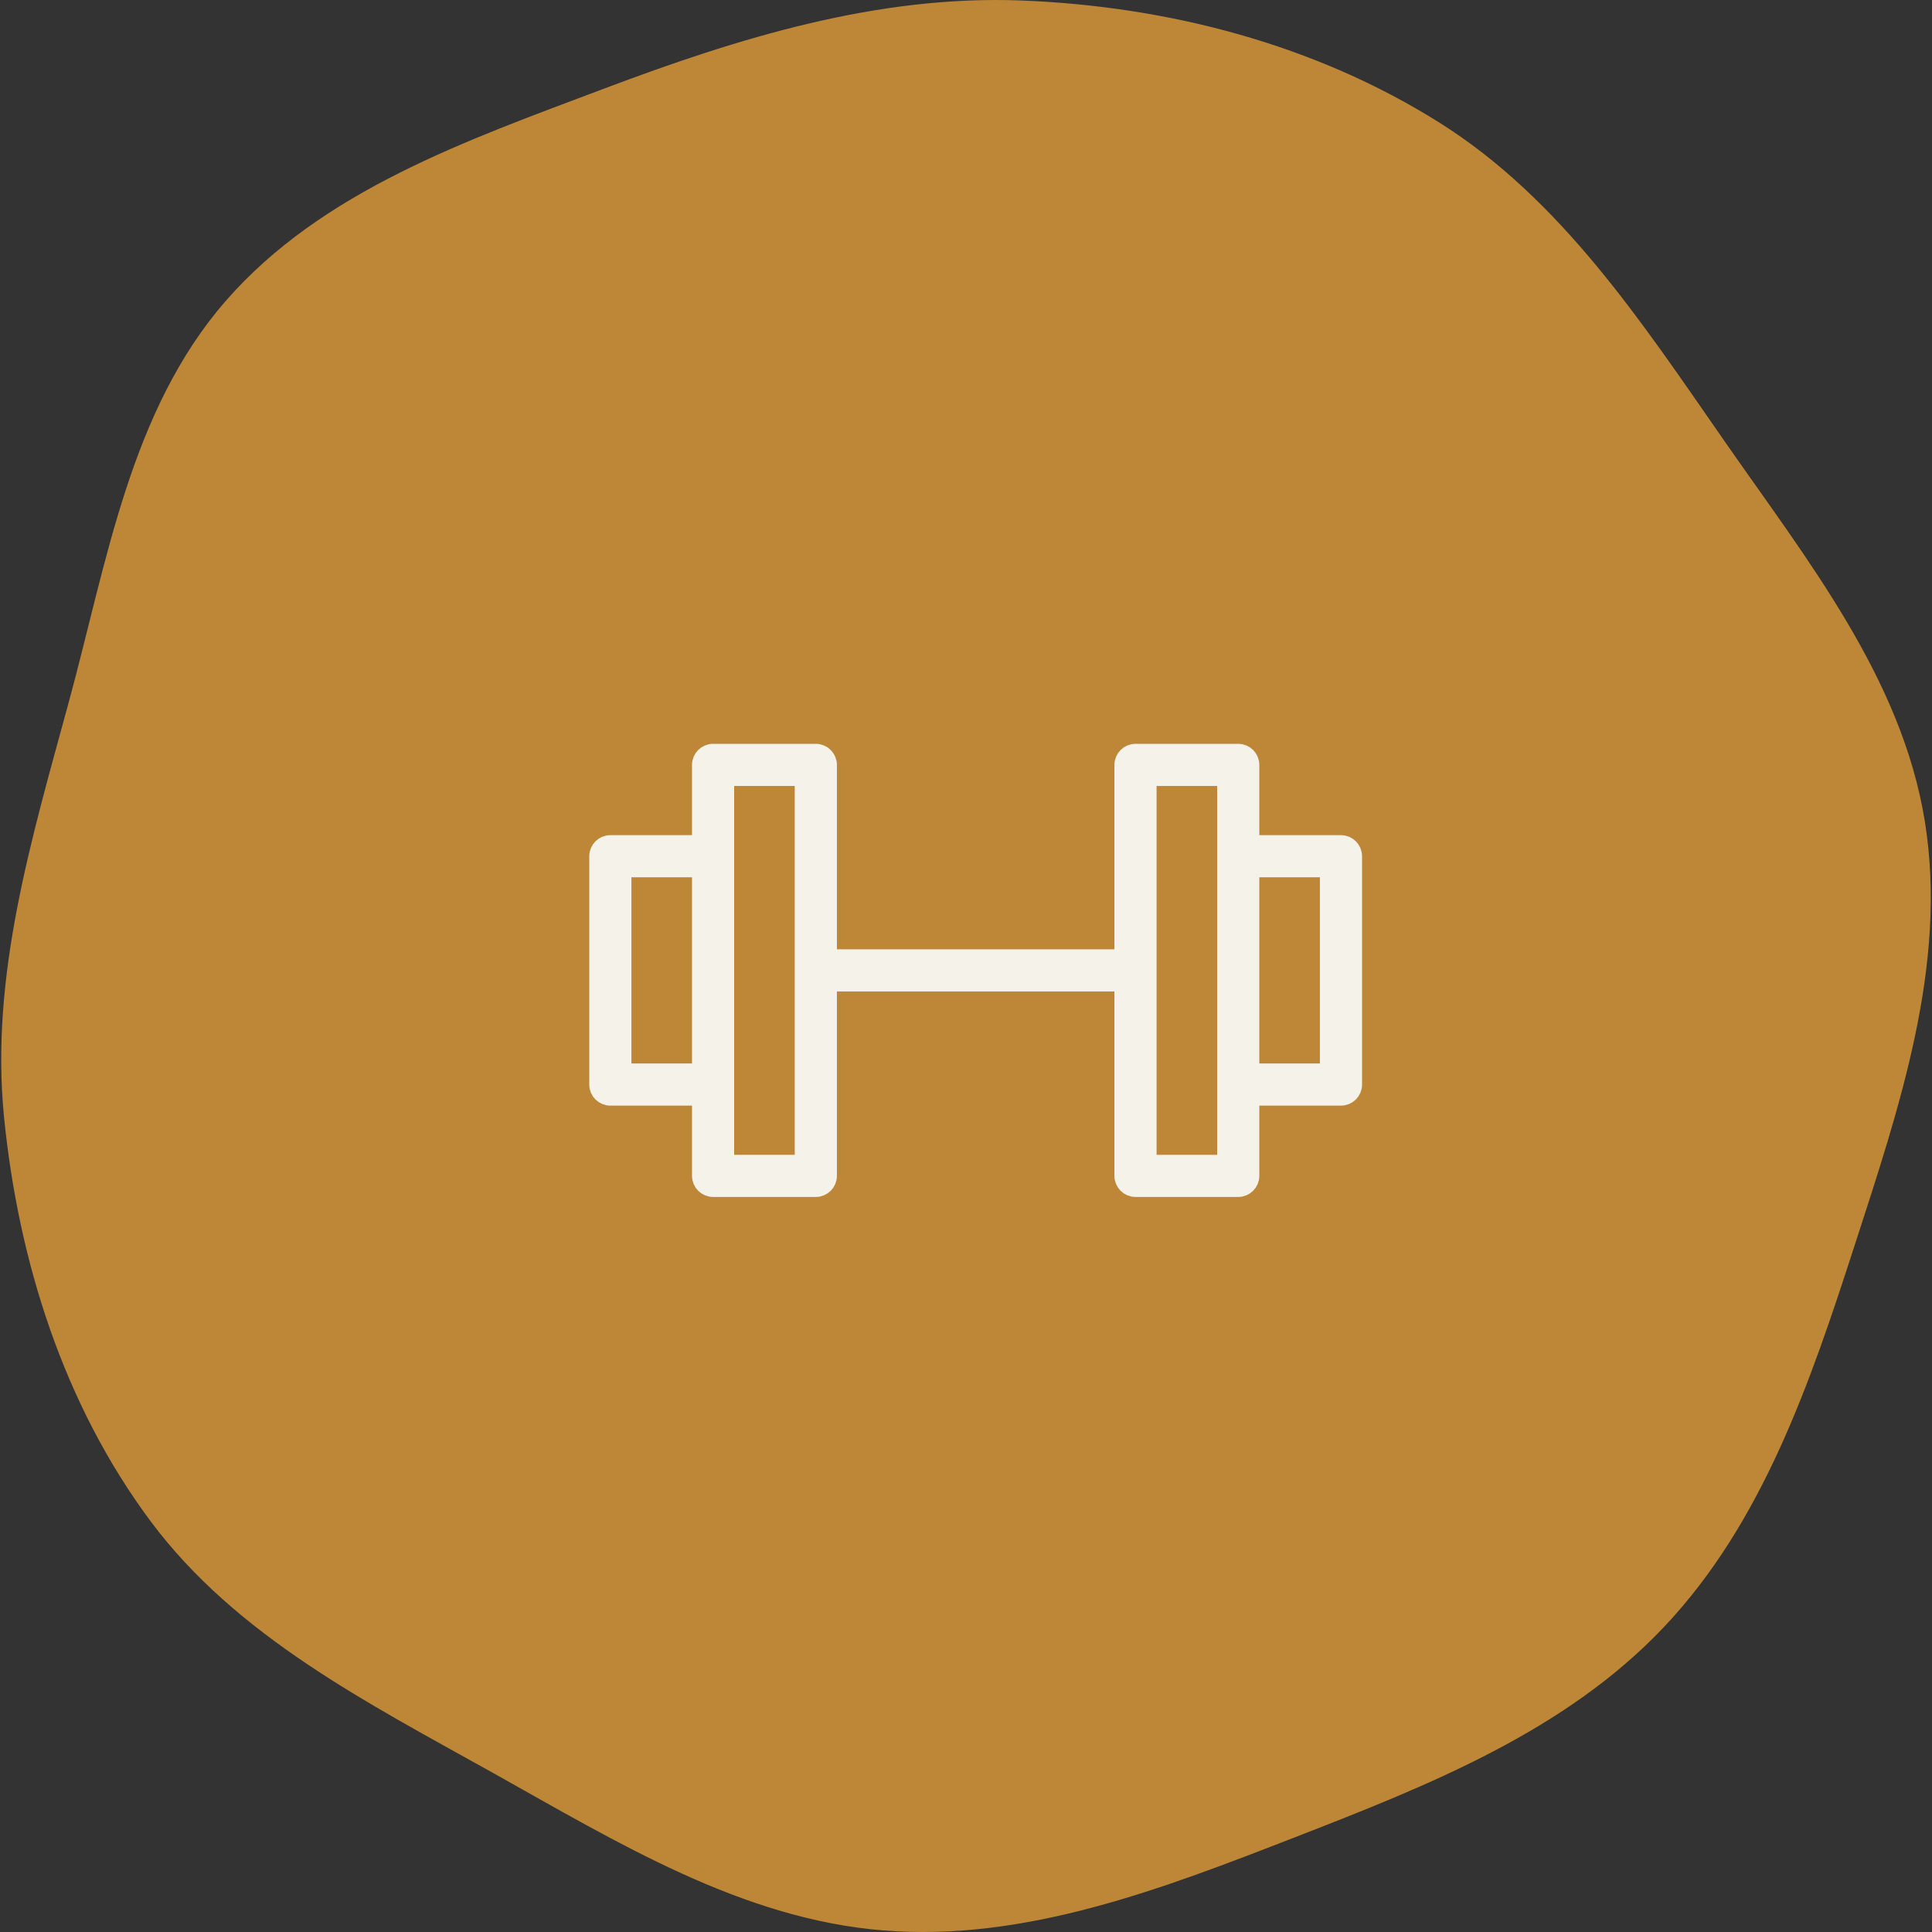 <svg width="100" height="100" viewBox="0 0 100 100" fill="none" xmlns="http://www.w3.org/2000/svg">
<rect x="0" y="0" width="100" height="100" fill="#333333" stroke="none"/>
<path d="M52.904 0.027C60.485 0.329 68.05 2.298 74.477 6.33C80.812 10.304 84.989 16.691 89.258 22.831C93.544 28.998 98.432 35.099 99.629 42.513C100.827 49.941 98.3 57.344 95.982 64.502C93.689 71.582 91.236 78.813 86.121 84.219C81.029 89.603 73.955 92.405 67.047 95.089C60.168 97.763 53.081 100.509 45.724 99.919C38.387 99.331 31.929 95.346 25.502 91.757C19.024 88.139 12.227 84.687 7.794 78.737C3.304 72.711 0.952 65.286 0.208 57.809C-0.52 50.498 1.643 43.395 3.57 36.305C5.541 29.053 6.747 21.238 11.686 15.575C16.656 9.876 24.142 7.275 31.217 4.606C38.218 1.966 45.428 -0.271 52.904 0.027Z" fill="#BD8737"/>
<path d="M64.682 43.727H69.409C69.735 43.727 70 43.992 70 44.318V56.136C70 56.463 69.735 56.727 69.409 56.727H64.682V60.864C64.682 61.19 64.417 61.454 64.091 61.454H58.773C58.447 61.454 58.182 61.19 58.182 60.864V50.818H42.818V60.864C42.818 61.19 42.553 61.454 42.227 61.454H36.909C36.583 61.454 36.318 61.19 36.318 60.864V56.727H31.591C31.265 56.727 31 56.463 31 56.136V44.318C31 43.992 31.265 43.727 31.591 43.727H36.318V39.591C36.318 39.265 36.583 39 36.909 39H42.227C42.553 39 42.818 39.265 42.818 39.591V49.636H58.182V39.591C58.182 39.265 58.447 39 58.773 39H64.091C64.417 39 64.682 39.265 64.682 39.591V43.727ZM37.5 40.182V60.273H41.636V40.182H37.5ZM32.182 44.909V55.546H36.318V44.909H32.182ZM59.364 60.273H63.5V40.182H59.364V60.273ZM64.682 55.545H68.818V44.909H64.682V55.545Z" fill="#F5F2EA" stroke="#F5F2EA"/>
</svg>
